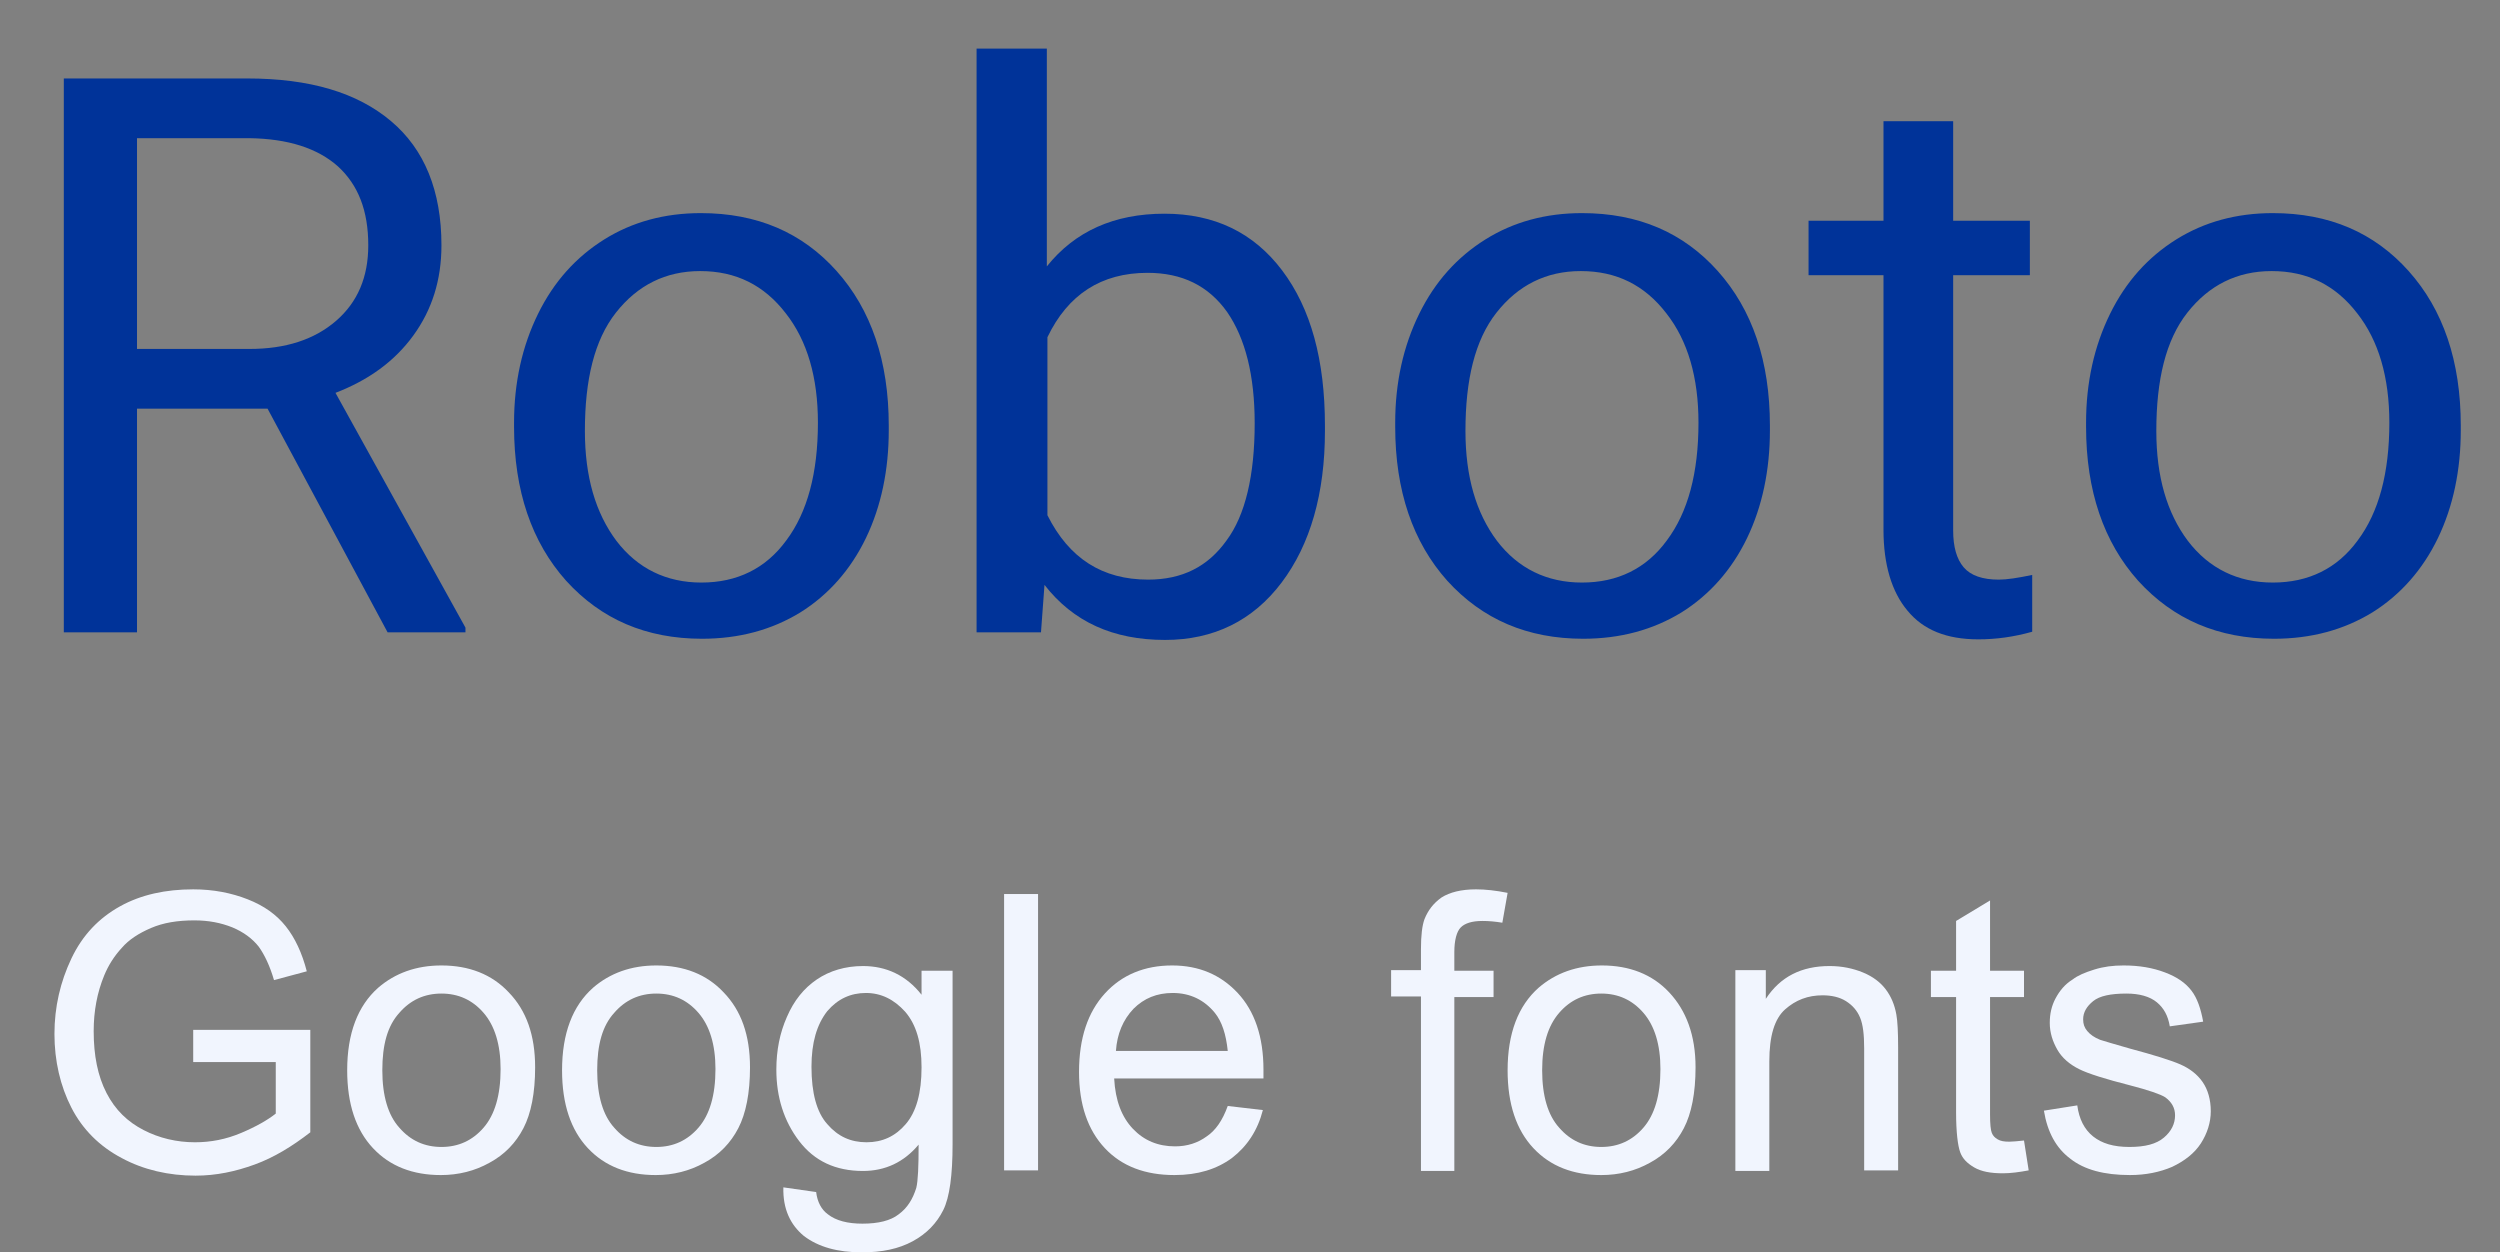 <?xml version="1.0" encoding="utf-8"?>
<!-- Generator: Adobe Illustrator 22.1.0, SVG Export Plug-In . SVG Version: 6.00 Build 0)  -->
<svg version="1.1" id="Layer_1" xmlns="http://www.w3.org/2000/svg" xmlns:xlink="http://www.w3.org/1999/xlink" x="0px" y="0px"
	 viewBox="0 0 427 213.9" style="enable-background:new 0 0 427 213.9;" xml:space="preserve">
<rect x="0" y="0" width="427" height="213.9" fill="#808080" stroke="none"/>
<style type="text/css">
	.st0{enable-background:new    ;}
	.st1{fill:#003399;}
	.st2{fill:#F1F5FE;}
</style>
<g>
	<g class="st0">
		<path class="st1" d="M45.7,69.8H23.4V108H10.9V13.4h31.3c10.7,0,18.8,2.4,24.6,7.3c5.7,4.8,8.6,11.9,8.6,21.2
			c0,5.9-1.6,11-4.8,15.4c-3.2,4.4-7.6,7.6-13.3,9.8l22.2,40.1v0.8H66.2L45.7,69.8z M23.4,59.6h19.2c6.2,0,11.1-1.6,14.8-4.8
			c3.7-3.2,5.5-7.5,5.5-12.9c0-5.9-1.7-10.3-5.2-13.5c-3.5-3.1-8.5-4.7-15.1-4.8H23.4V59.6z"/>
		<path class="st1" d="M87.8,72.2c0-6.9,1.4-13.1,4.1-18.6c2.7-5.5,6.5-9.7,11.3-12.7c4.8-3,10.3-4.5,16.5-4.5
			c9.6,0,17.3,3.3,23.2,9.9c5.9,6.6,8.9,15.4,8.9,26.4v0.8c0,6.8-1.3,13-3.9,18.4c-2.6,5.4-6.4,9.7-11.2,12.7
			c-4.9,3-10.5,4.5-16.8,4.5c-9.5,0-17.2-3.3-23.2-9.9c-5.9-6.6-8.9-15.4-8.9-26.3V72.2z M99.9,73.6c0,7.8,1.8,14,5.4,18.8
			c3.6,4.7,8.5,7.1,14.5,7.1c6.1,0,11-2.4,14.5-7.2c3.6-4.8,5.4-11.5,5.4-20.1c0-7.7-1.8-14-5.5-18.7c-3.7-4.8-8.5-7.2-14.6-7.2
			c-5.9,0-10.7,2.4-14.4,7.1S99.9,64.9,99.9,73.6z"/>
		<path class="st1" d="M226.3,73.6c0,10.7-2.5,19.4-7.4,25.9c-4.9,6.5-11.6,9.8-19.9,9.8c-8.9,0-15.7-3.1-20.6-9.4l-0.6,8.1h-11V8.3
			h12v37.2c4.8-6,11.5-9,20.1-9c8.5,0,15.2,3.2,20.1,9.7c4.9,6.5,7.3,15.3,7.3,26.5V73.6z M214.3,72.3c0-8.2-1.6-14.5-4.7-19
			c-3.2-4.5-7.7-6.7-13.6-6.7c-7.9,0-13.6,3.7-17.1,11v30.4c3.7,7.4,9.4,11,17.2,11c5.8,0,10.2-2.2,13.4-6.7
			C212.7,88,214.3,81.2,214.3,72.3z"/>
		<path class="st1" d="M238.3,72.2c0-6.9,1.4-13.1,4.1-18.6c2.7-5.5,6.5-9.7,11.3-12.7c4.8-3,10.3-4.5,16.5-4.5
			c9.6,0,17.3,3.3,23.2,9.9c5.9,6.6,8.9,15.4,8.9,26.4v0.8c0,6.8-1.3,13-3.9,18.4c-2.6,5.4-6.4,9.7-11.2,12.7
			c-4.9,3-10.5,4.5-16.8,4.5c-9.5,0-17.2-3.3-23.2-9.9c-5.9-6.6-8.9-15.4-8.9-26.3V72.2z M250.3,73.6c0,7.8,1.8,14,5.4,18.8
			c3.6,4.7,8.5,7.1,14.5,7.1c6.1,0,11-2.4,14.5-7.2c3.6-4.8,5.4-11.5,5.4-20.1c0-7.7-1.8-14-5.5-18.7c-3.7-4.8-8.5-7.2-14.6-7.2
			c-5.9,0-10.7,2.4-14.4,7.1S250.3,64.9,250.3,73.6z"/>
		<path class="st1" d="M333.6,20.7v17h13.1V47h-13.1v43.6c0,2.8,0.6,4.9,1.8,6.3s3.2,2.1,6,2.1c1.4,0,3.3-0.3,5.7-0.8v9.7
			c-3.2,0.9-6.2,1.3-9.2,1.3c-5.4,0-9.4-1.6-12.1-4.9c-2.7-3.2-4.1-7.9-4.1-13.8V47h-12.8v-9.3h12.8v-17H333.6z"/>
		<path class="st1" d="M356.3,72.2c0-6.9,1.4-13.1,4.1-18.6c2.7-5.5,6.5-9.7,11.3-12.7c4.8-3,10.3-4.5,16.5-4.5
			c9.6,0,17.3,3.3,23.2,9.9c5.9,6.6,8.9,15.4,8.9,26.4v0.8c0,6.8-1.3,13-3.9,18.4c-2.6,5.4-6.4,9.7-11.2,12.7
			c-4.9,3-10.5,4.5-16.8,4.5c-9.5,0-17.2-3.3-23.2-9.9c-5.9-6.6-8.9-15.4-8.9-26.3V72.2z M368.3,73.6c0,7.8,1.8,14,5.4,18.8
			c3.6,4.7,8.5,7.1,14.5,7.1c6.1,0,11-2.4,14.5-7.2c3.6-4.8,5.4-11.5,5.4-20.1c0-7.7-1.8-14-5.5-18.7c-3.7-4.8-8.5-7.2-14.6-7.2
			c-5.9,0-10.7,2.4-14.4,7.1S368.3,64.9,368.3,73.6z"/>
	</g>
	<g class="st0">
		<path class="st2" d="M33,181.4v-5.5l20,0v17.5c-3.1,2.4-6.2,4.3-9.5,5.5c-3.3,1.2-6.6,1.9-10.1,1.9c-4.6,0-8.9-1-12.6-3
			c-3.8-2-6.7-4.9-8.6-8.6s-2.9-8-2.9-12.6c0-4.6,1-8.9,2.9-12.9c1.9-4,4.7-6.9,8.3-8.9s7.8-2.9,12.5-2.9c3.4,0,6.5,0.6,9.3,1.7
			c2.8,1.1,4.9,2.6,6.5,4.6c1.6,2,2.8,4.6,3.6,7.7l-5.6,1.5c-0.7-2.4-1.6-4.3-2.6-5.7c-1.1-1.4-2.6-2.5-4.5-3.3
			c-2-0.8-4.1-1.2-6.5-1.2c-2.9,0-5.3,0.4-7.4,1.3c-2.1,0.9-3.8,2-5,3.4c-1.3,1.4-2.3,3-3,4.7c-1.2,2.9-1.8,6.1-1.8,9.5
			c0,4.2,0.7,7.7,2.2,10.6s3.6,4.9,6.3,6.3s5.7,2.1,8.8,2.1c2.7,0,5.3-0.5,7.9-1.6s4.5-2.2,5.9-3.3v-8.8H33z"/>
		<path class="st2" d="M59.3,182.8c0-6.3,1.8-11,5.3-14.1c2.9-2.5,6.5-3.8,10.8-3.8c4.7,0,8.6,1.5,11.5,4.6c3,3.1,4.5,7.3,4.5,12.8
			c0,4.4-0.7,7.9-2,10.4c-1.3,2.5-3.2,4.5-5.8,5.9c-2.5,1.4-5.3,2.1-8.3,2.1c-4.8,0-8.7-1.5-11.6-4.6
			C60.8,193,59.3,188.6,59.3,182.8z M65.3,182.8c0,4.4,1,7.7,2.9,9.8c1.9,2.2,4.3,3.3,7.2,3.3c2.9,0,5.3-1.1,7.2-3.3
			c1.9-2.2,2.9-5.5,2.9-10c0-4.2-1-7.4-2.9-9.6c-1.9-2.2-4.3-3.3-7.2-3.3c-2.9,0-5.3,1.1-7.2,3.3C66.2,175.2,65.3,178.4,65.3,182.8z
			"/>
		<path class="st2" d="M96,182.8c0-6.3,1.8-11,5.3-14.1c2.9-2.5,6.5-3.8,10.8-3.8c4.7,0,8.6,1.5,11.5,4.6c3,3.1,4.5,7.3,4.5,12.8
			c0,4.4-0.7,7.9-2,10.4c-1.3,2.5-3.2,4.5-5.8,5.9c-2.5,1.4-5.3,2.1-8.3,2.1c-4.8,0-8.7-1.5-11.6-4.6C97.5,193,96,188.6,96,182.8z
			 M102,182.8c0,4.4,1,7.7,2.9,9.8c1.9,2.2,4.3,3.3,7.2,3.3c2.9,0,5.3-1.1,7.2-3.3c1.9-2.2,2.9-5.5,2.9-10c0-4.2-1-7.4-2.9-9.6
			c-1.9-2.2-4.3-3.3-7.2-3.3c-2.9,0-5.3,1.1-7.2,3.3C102.9,175.2,102,178.4,102,182.8z"/>
		<path class="st2" d="M133.8,202.8l5.6,0.8c0.2,1.7,0.9,3,2,3.8c1.4,1.1,3.4,1.6,5.9,1.6c2.7,0,4.8-0.5,6.2-1.6
			c1.5-1.1,2.4-2.6,3-4.5c0.3-1.2,0.4-3.7,0.4-7.4c-2.5,3-5.7,4.5-9.5,4.5c-4.7,0-8.3-1.7-10.9-5.1s-3.9-7.5-3.9-12.2
			c0-3.3,0.6-6.3,1.8-9c1.2-2.8,2.9-4.9,5.1-6.4c2.2-1.5,4.9-2.3,7.9-2.3c4,0,7.4,1.6,10,4.9v-4.1h5.3v29.6c0,5.3-0.5,9.1-1.6,11.3
			c-1.1,2.2-2.8,4-5.2,5.3s-5.2,1.9-8.7,1.9c-4.1,0-7.4-0.9-9.9-2.8C135,209.2,133.7,206.5,133.8,202.8z M138.6,182.2
			c0,4.5,0.9,7.8,2.7,9.8c1.8,2.1,4,3.1,6.7,3.1c2.7,0,4.9-1,6.7-3.1s2.7-5.3,2.7-9.7c0-4.2-0.9-7.3-2.8-9.5
			c-1.9-2.1-4.1-3.2-6.7-3.2c-2.6,0-4.8,1-6.6,3.1C139.5,175,138.6,178.1,138.6,182.2z"/>
		<path class="st2" d="M171.5,199.9v-47.2h5.8v47.2H171.5z"/>
		<path class="st2" d="M209.7,188.9l6,0.7c-0.9,3.5-2.7,6.2-5.3,8.2c-2.6,1.9-5.8,2.9-9.8,2.9c-5,0-9-1.5-11.9-4.6
			c-2.9-3.1-4.4-7.4-4.4-13c0-5.8,1.5-10.2,4.4-13.4s6.8-4.8,11.5-4.8c4.6,0,8.3,1.6,11.2,4.7s4.4,7.5,4.4,13.1c0,0.3,0,0.9,0,1.5
			h-25.5c0.2,3.8,1.3,6.6,3.2,8.6c1.9,2,4.3,3,7.2,3c2.1,0,3.9-0.6,5.4-1.7C207.6,193.1,208.8,191.4,209.7,188.9z M190.6,179.5h19.1
			c-0.3-2.9-1-5-2.2-6.5c-1.8-2.2-4.2-3.4-7.2-3.4c-2.7,0-4.9,0.9-6.7,2.7C191.8,174.2,190.8,176.6,190.6,179.5z"/>
		<path class="st2" d="M242.7,199.9v-29.7h-5.1v-4.5h5.1v-3.6c0-2.3,0.2-4,0.6-5.1c0.6-1.5,1.5-2.7,2.9-3.7c1.4-0.9,3.4-1.4,5.9-1.4
			c1.6,0,3.4,0.2,5.4,0.6l-0.9,5.1c-1.2-0.2-2.3-0.3-3.4-0.3c-1.8,0-3,0.4-3.7,1.1s-1.1,2.2-1.1,4.2v3.2h6.7v4.5h-6.7v29.7H242.7z"
			/>
		<path class="st2" d="M257.5,182.8c0-6.3,1.8-11,5.3-14.1c2.9-2.5,6.5-3.8,10.8-3.8c4.7,0,8.6,1.5,11.5,4.6s4.5,7.3,4.5,12.8
			c0,4.4-0.7,7.9-2,10.4c-1.3,2.5-3.2,4.5-5.8,5.9c-2.5,1.4-5.3,2.1-8.3,2.1c-4.8,0-8.7-1.5-11.6-4.6
			C259,193,257.5,188.6,257.5,182.8z M263.4,182.8c0,4.4,1,7.7,2.9,9.8c1.9,2.2,4.3,3.3,7.2,3.3c2.9,0,5.3-1.1,7.2-3.3
			s2.9-5.5,2.9-10c0-4.2-1-7.4-2.9-9.6c-1.9-2.2-4.3-3.3-7.2-3.3c-2.9,0-5.3,1.1-7.2,3.3S263.4,178.4,263.4,182.8z"/>
		<path class="st2" d="M296.4,199.9v-34.2h5.2v4.9c2.5-3.8,6.1-5.6,10.9-5.6c2.1,0,4,0.4,5.7,1.1c1.7,0.7,3,1.7,3.9,2.9
			s1.5,2.6,1.8,4.3c0.2,1.1,0.3,3,0.3,5.6v21h-5.8v-20.8c0-2.4-0.2-4.1-0.7-5.3s-1.3-2.1-2.4-2.8c-1.1-0.7-2.5-1-4-1
			c-2.5,0-4.6,0.8-6.4,2.4c-1.8,1.6-2.7,4.5-2.7,8.9v18.7H296.4z"/>
		<path class="st2" d="M345.7,194.8l0.8,5.1c-1.6,0.3-3.1,0.5-4.4,0.5c-2.1,0-3.7-0.3-4.9-1s-2-1.5-2.4-2.6s-0.7-3.4-0.7-6.8v-19.7
			h-4.3v-4.5h4.3v-8.5l5.8-3.5v12h5.8v4.5h-5.8v20c0,1.7,0.1,2.7,0.3,3.2c0.2,0.5,0.5,0.8,1,1.1c0.5,0.3,1.1,0.4,2,0.4
			C343.8,195,344.7,194.9,345.7,194.8z"/>
		<path class="st2" d="M349.1,189.7l5.7-0.9c0.3,2.3,1.2,4.1,2.7,5.3c1.5,1.2,3.5,1.8,6.2,1.8c2.7,0,4.6-0.5,5.9-1.6
			s1.9-2.4,1.9-3.8c0-1.3-0.6-2.3-1.7-3.1c-0.8-0.5-2.8-1.2-5.9-2c-4.3-1.1-7.2-2-8.8-2.8s-2.9-1.9-3.7-3.3
			c-0.8-1.4-1.3-2.9-1.3-4.6c0-1.5,0.3-2.9,1-4.2c0.7-1.3,1.6-2.4,2.9-3.2c0.9-0.7,2.1-1.2,3.7-1.7c1.6-0.5,3.2-0.7,5-0.7
			c2.7,0,5,0.4,7.1,1.2s3.5,1.8,4.5,3.1c1,1.3,1.6,3.1,2,5.3l-5.7,0.8c-0.3-1.8-1-3.1-2.2-4.1c-1.2-1-3-1.5-5.2-1.5
			c-2.7,0-4.6,0.4-5.7,1.3s-1.7,1.9-1.7,3.1c0,0.8,0.2,1.4,0.7,2c0.5,0.6,1.2,1.1,2.2,1.5c0.6,0.2,2.3,0.7,5.1,1.5
			c4.1,1.1,7,2,8.6,2.7c1.6,0.7,2.9,1.7,3.8,3s1.4,3,1.4,5c0,1.9-0.6,3.8-1.7,5.5c-1.1,1.7-2.8,3-4.9,4c-2.1,0.9-4.5,1.4-7.2,1.4
			c-4.4,0-7.8-0.9-10.2-2.8C351.2,196.1,349.7,193.4,349.1,189.7z"/>
	</g>
</g>
</svg>
